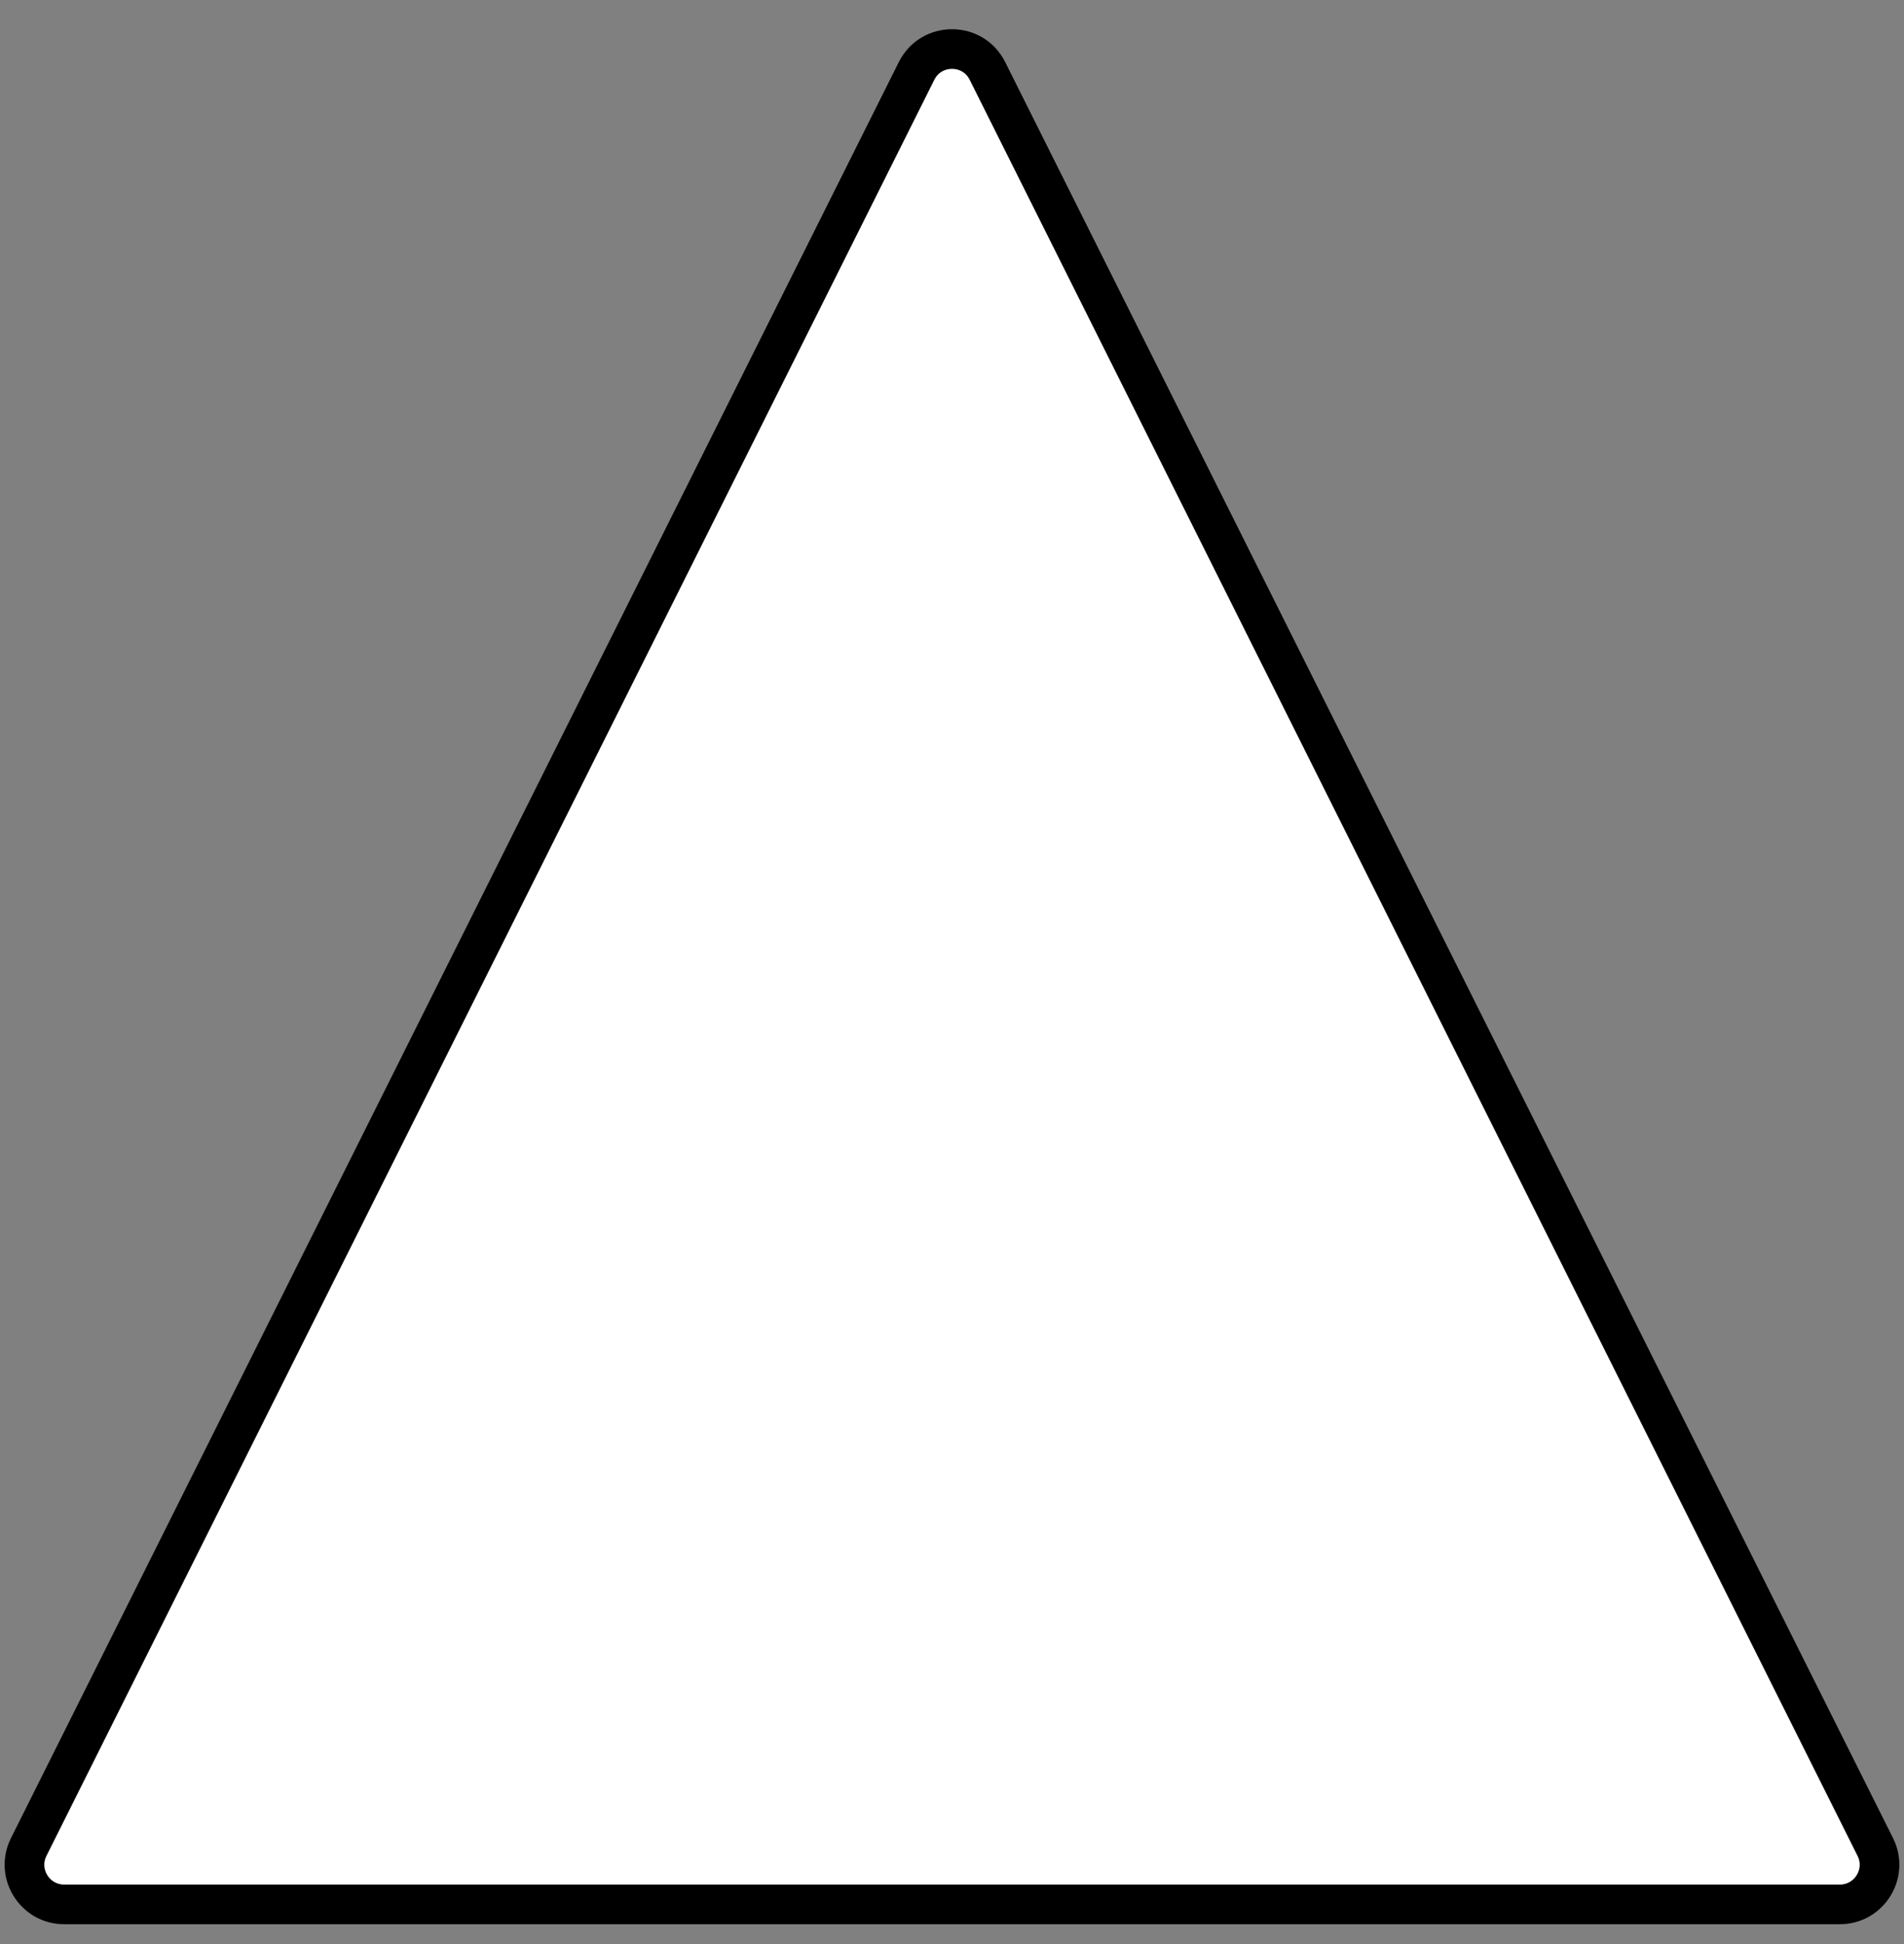<svg width="48" height="49" viewBox="0 0 48 49" fill="none" xmlns="http://www.w3.org/2000/svg">
<rect x="0" y="0" width="48" height="49" fill="#808080" stroke="none"/>
<path d="M0.724 46.553L23.106 1.789C23.474 1.052 24.526 1.052 24.894 1.789L47.276 46.553C47.609 47.218 47.125 48 46.382 48H1.618C0.875 48 0.391 47.218 0.724 46.553Z" fill="white" stroke="black"/>
</svg>
